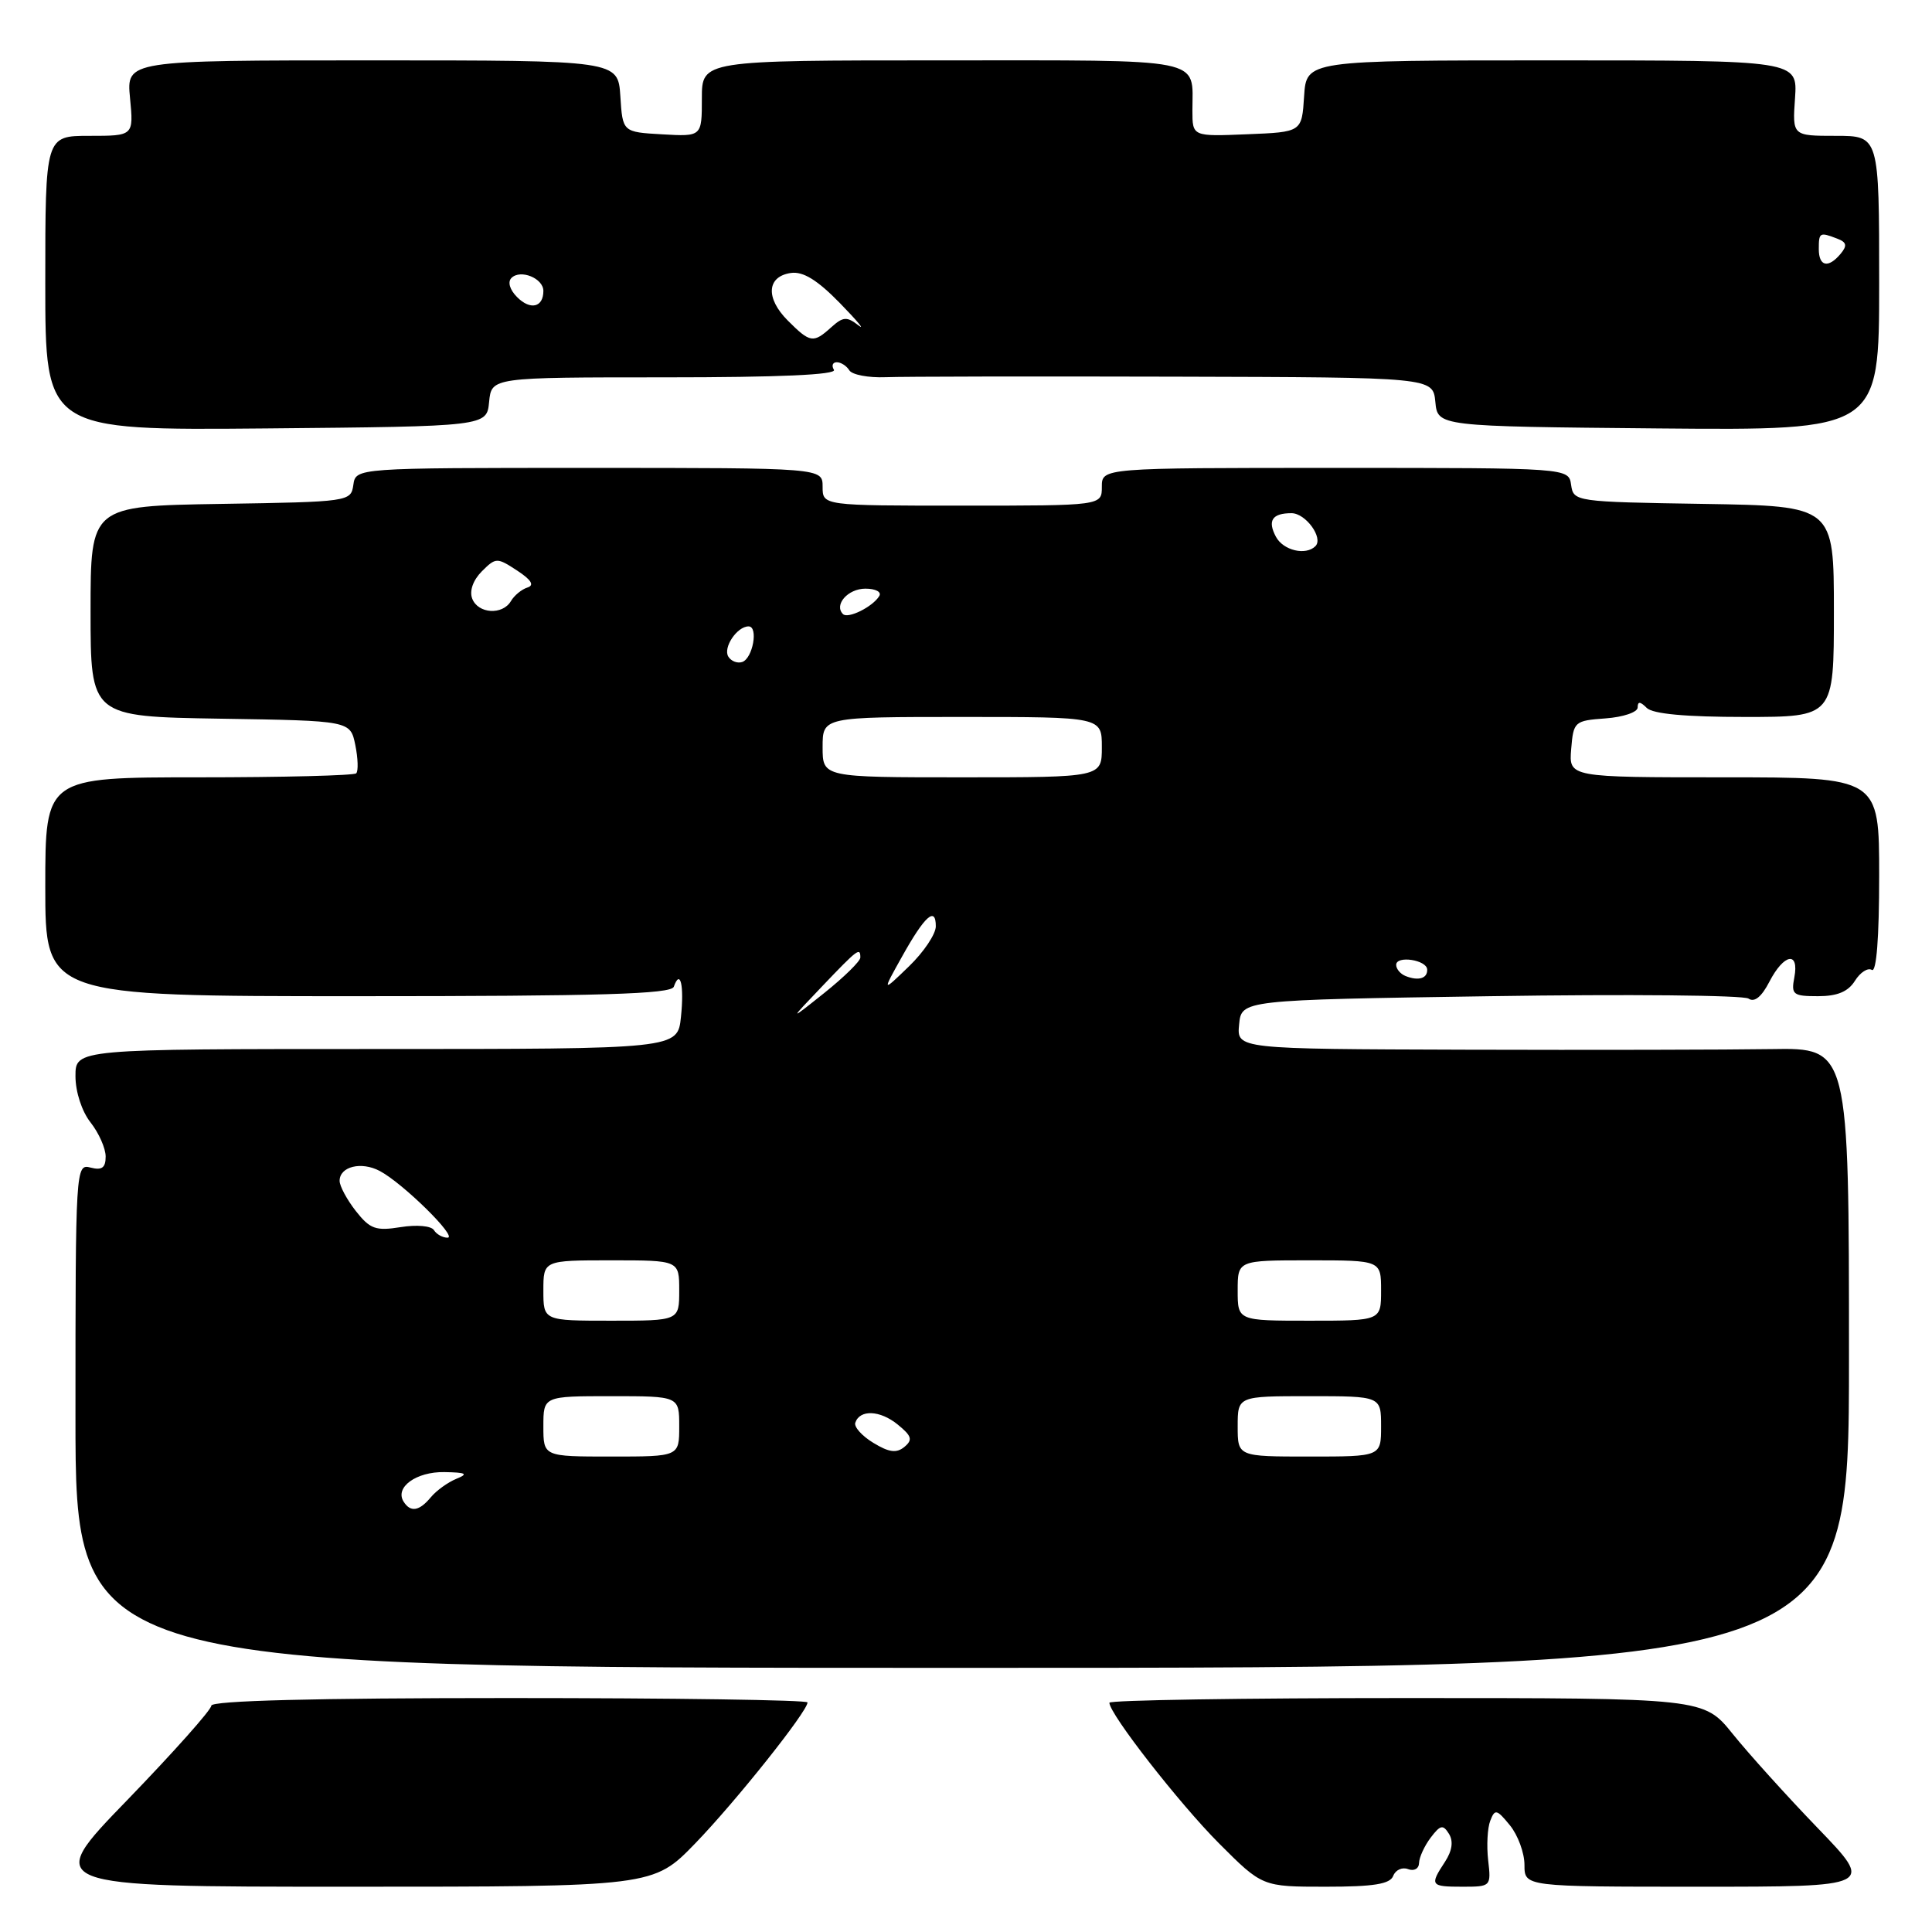 <?xml version="1.0" encoding="UTF-8" standalone="no"?>
<!DOCTYPE svg PUBLIC "-//W3C//DTD SVG 1.1//EN" "http://www.w3.org/Graphics/SVG/1.1/DTD/svg11.dtd" >
<svg xmlns="http://www.w3.org/2000/svg" xmlns:xlink="http://www.w3.org/1999/xlink" version="1.1" viewBox="0 0 256 256">
 <g >
 <path fill="currentColor"
d=" M 92.13 244.25 C 97.48 238.72 107.00 226.77 107.00 225.58 C 107.00 225.26 89.22 225.00 67.50 225.00 C 41.67 225.00 28.00 225.35 28.00 226.01 C 28.00 226.56 22.99 232.18 16.87 238.51 C 5.73 250.00 5.73 250.00 46.15 250.00 C 86.56 250.00 86.56 250.00 92.13 244.25 Z  M 184.61 248.56 C 184.92 247.77 185.80 247.37 186.58 247.67 C 187.37 247.97 188.01 247.61 188.03 246.86 C 188.05 246.11 188.74 244.60 189.57 243.50 C 190.86 241.80 191.21 241.73 192.00 243.00 C 192.60 243.98 192.42 245.24 191.46 246.71 C 189.41 249.83 189.54 250.00 193.80 250.00 C 197.55 250.00 197.59 249.96 197.19 246.50 C 196.97 244.58 197.09 242.22 197.47 241.25 C 198.08 239.67 198.33 239.73 200.07 241.86 C 201.13 243.16 202.00 245.52 202.00 247.11 C 202.00 250.00 202.00 250.00 225.17 250.00 C 248.35 250.00 248.35 250.00 240.88 242.25 C 236.77 237.99 231.69 232.36 229.59 229.75 C 225.76 225.00 225.76 225.00 186.38 225.00 C 164.72 225.00 147.00 225.28 147.00 225.62 C 147.00 227.10 156.26 238.97 161.52 244.25 C 167.26 250.00 167.26 250.00 175.66 250.00 C 182.04 250.00 184.20 249.65 184.61 248.56 Z  M 245.00 179.92 C 245.00 138.84 245.00 138.84 234.75 139.01 C 229.11 139.10 210.86 139.14 194.19 139.09 C 163.87 139.00 163.87 139.00 164.19 135.75 C 164.50 132.50 164.50 132.50 197.50 132.00 C 215.65 131.72 231.03 131.87 231.69 132.32 C 232.47 132.86 233.42 132.09 234.46 130.07 C 236.39 126.35 238.42 126.00 237.76 129.50 C 237.32 131.79 237.58 132.00 240.90 132.00 C 243.46 132.00 244.89 131.40 245.79 129.96 C 246.49 128.84 247.50 128.19 248.03 128.52 C 248.64 128.89 249.00 124.22 249.00 116.06 C 249.00 103.00 249.00 103.00 228.44 103.00 C 207.88 103.00 207.88 103.00 208.19 99.25 C 208.49 95.61 208.62 95.49 212.75 95.19 C 215.09 95.02 217.00 94.37 217.00 93.74 C 217.00 92.92 217.33 92.93 218.20 93.80 C 219.00 94.60 223.36 95.00 231.20 95.00 C 243.00 95.00 243.00 95.00 243.00 81.02 C 243.00 67.05 243.00 67.05 225.75 66.77 C 208.72 66.50 208.50 66.47 208.18 64.25 C 207.86 62.00 207.86 62.00 176.93 62.00 C 146.00 62.00 146.00 62.00 146.00 64.50 C 146.00 67.00 146.00 67.00 127.50 67.00 C 109.00 67.00 109.00 67.00 109.00 64.50 C 109.00 62.00 109.00 62.00 78.07 62.00 C 47.14 62.00 47.14 62.00 46.82 64.25 C 46.50 66.47 46.28 66.50 29.25 66.77 C 12.00 67.05 12.00 67.05 12.00 81.00 C 12.00 94.95 12.00 94.95 29.21 95.23 C 46.42 95.50 46.42 95.50 47.08 98.72 C 47.44 100.49 47.49 102.17 47.20 102.47 C 46.91 102.76 37.52 103.00 26.33 103.00 C 6.00 103.00 6.00 103.00 6.00 117.50 C 6.00 132.00 6.00 132.00 47.42 132.00 C 79.65 132.00 88.93 131.72 89.28 130.75 C 90.14 128.33 90.67 130.55 90.23 134.75 C 89.79 139.00 89.79 139.00 49.89 139.00 C 10.00 139.00 10.00 139.00 10.00 142.59 C 10.00 144.67 10.84 147.26 12.00 148.73 C 13.10 150.13 14.00 152.16 14.00 153.25 C 14.00 154.74 13.50 155.10 12.00 154.71 C 10.03 154.19 10.00 154.68 10.00 187.59 C 10.00 221.00 10.00 221.00 127.50 221.00 C 245.00 221.00 245.00 221.00 245.00 179.92 Z  M 64.81 53.25 C 65.13 50.00 65.13 50.00 88.12 50.00 C 103.20 50.00 110.91 49.66 110.50 49.00 C 110.16 48.45 110.33 48.00 110.88 48.00 C 111.43 48.00 112.18 48.48 112.54 49.07 C 112.91 49.66 115.07 50.07 117.35 49.98 C 119.63 49.89 136.88 49.86 155.69 49.91 C 189.87 50.00 189.87 50.00 190.19 53.25 C 190.50 56.50 190.50 56.50 219.75 56.77 C 249.00 57.03 249.00 57.03 249.00 37.52 C 249.00 18.00 249.00 18.00 243.25 18.00 C 237.50 18.00 237.50 18.00 237.85 13.00 C 238.19 8.00 238.19 8.00 205.65 8.00 C 173.11 8.00 173.11 8.00 172.80 12.75 C 172.50 17.50 172.50 17.50 165.25 17.79 C 158.00 18.09 158.00 18.09 158.00 14.63 C 158.00 7.56 160.18 8.00 124.89 8.00 C 93.00 8.00 93.00 8.00 93.00 13.05 C 93.00 18.10 93.00 18.10 87.75 17.80 C 82.50 17.50 82.50 17.50 82.20 12.75 C 81.89 8.00 81.89 8.00 49.32 8.00 C 16.75 8.00 16.75 8.00 17.23 13.00 C 17.71 18.00 17.71 18.00 11.85 18.00 C 6.00 18.00 6.00 18.00 6.00 37.52 C 6.00 57.03 6.00 57.03 35.25 56.77 C 64.50 56.50 64.50 56.50 64.81 53.25 Z  M 53.47 198.96 C 52.30 197.06 55.17 195.00 58.87 195.06 C 61.79 195.11 62.10 195.29 60.47 195.95 C 59.35 196.41 57.83 197.50 57.09 198.39 C 55.55 200.25 54.39 200.43 53.47 198.96 Z  M 72.00 189.00 C 72.00 185.00 72.00 185.00 81.00 185.00 C 90.00 185.00 90.00 185.00 90.00 189.00 C 90.00 193.00 90.00 193.00 81.00 193.00 C 72.00 193.00 72.00 193.00 72.00 189.00 Z  M 115.73 191.19 C 114.22 190.28 113.14 189.07 113.33 188.52 C 113.92 186.74 116.60 186.85 118.94 188.75 C 120.81 190.27 120.97 190.78 119.84 191.72 C 118.80 192.58 117.81 192.46 115.73 191.19 Z  M 164.00 189.00 C 164.00 185.00 164.00 185.00 173.50 185.00 C 183.00 185.00 183.00 185.00 183.00 189.00 C 183.00 193.00 183.00 193.00 173.50 193.00 C 164.00 193.00 164.00 193.00 164.00 189.00 Z  M 72.00 171.00 C 72.00 167.00 72.00 167.00 81.00 167.00 C 90.00 167.00 90.00 167.00 90.00 171.00 C 90.00 175.00 90.00 175.00 81.00 175.00 C 72.00 175.00 72.00 175.00 72.00 171.00 Z  M 164.00 171.00 C 164.00 167.00 164.00 167.00 173.50 167.00 C 183.00 167.00 183.00 167.00 183.00 171.00 C 183.00 175.00 183.00 175.00 173.50 175.00 C 164.00 175.00 164.00 175.00 164.00 171.00 Z  M 57.50 163.00 C 57.15 162.43 55.23 162.26 53.09 162.60 C 49.79 163.13 49.03 162.86 47.15 160.47 C 45.97 158.96 45.00 157.16 45.00 156.47 C 45.00 154.57 47.87 153.86 50.32 155.16 C 53.39 156.78 60.72 164.00 59.30 164.00 C 58.65 164.00 57.84 163.55 57.50 163.00 Z  M 108.96 130.67 C 113.67 125.73 114.00 125.49 114.00 126.88 C 114.00 127.36 111.86 129.46 109.25 131.55 C 104.50 135.34 104.50 135.34 108.96 130.67 Z  M 119.52 126.76 C 122.53 121.36 124.00 120.04 124.00 122.74 C 124.00 123.77 122.40 126.16 120.44 128.05 C 116.87 131.50 116.87 131.50 119.52 126.76 Z  M 186.25 129.33 C 185.56 129.06 185.00 128.39 185.00 127.85 C 185.00 126.57 189.07 127.19 189.11 128.47 C 189.16 129.65 187.95 130.01 186.25 129.33 Z  M 109.00 99.00 C 109.00 95.00 109.00 95.00 127.50 95.00 C 146.00 95.00 146.00 95.00 146.00 99.00 C 146.00 103.00 146.00 103.00 127.50 103.00 C 109.00 103.00 109.00 103.00 109.00 99.00 Z  M 96.51 87.01 C 95.77 85.82 97.66 83.00 99.19 83.00 C 100.52 83.00 99.75 87.26 98.34 87.72 C 97.70 87.93 96.88 87.61 96.51 87.01 Z  M 111.70 81.37 C 110.47 80.14 112.35 78.00 114.67 78.00 C 116.04 78.00 116.85 78.44 116.50 78.99 C 115.62 80.42 112.36 82.03 111.70 81.37 Z  M 62.57 79.32 C 62.18 78.30 62.68 76.88 63.84 75.71 C 65.70 73.86 65.85 73.85 68.52 75.60 C 70.41 76.84 70.84 77.55 69.89 77.85 C 69.12 78.09 68.14 78.90 67.70 79.65 C 66.58 81.54 63.34 81.33 62.57 79.32 Z  M 169.07 71.13 C 167.92 68.98 168.57 68.00 171.13 68.00 C 173.01 68.00 175.39 71.28 174.30 72.37 C 173.02 73.65 170.04 72.94 169.07 71.13 Z  M 104.39 42.48 C 101.41 39.50 101.60 36.63 104.80 36.17 C 106.42 35.94 108.30 37.10 111.29 40.16 C 113.61 42.54 114.70 43.86 113.73 43.10 C 112.21 41.92 111.71 41.96 110.15 43.36 C 107.77 45.51 107.36 45.45 104.39 42.48 Z  M 68.52 39.37 C 67.55 38.40 67.24 37.36 67.77 36.83 C 68.96 35.64 72.00 36.87 72.00 38.55 C 72.00 40.73 70.28 41.14 68.52 39.37 Z  M 241.00 33.00 C 241.00 30.79 241.12 30.73 243.44 31.62 C 244.69 32.09 244.79 32.55 243.90 33.62 C 242.26 35.59 241.00 35.32 241.00 33.00 Z "/>
</g>
</svg>